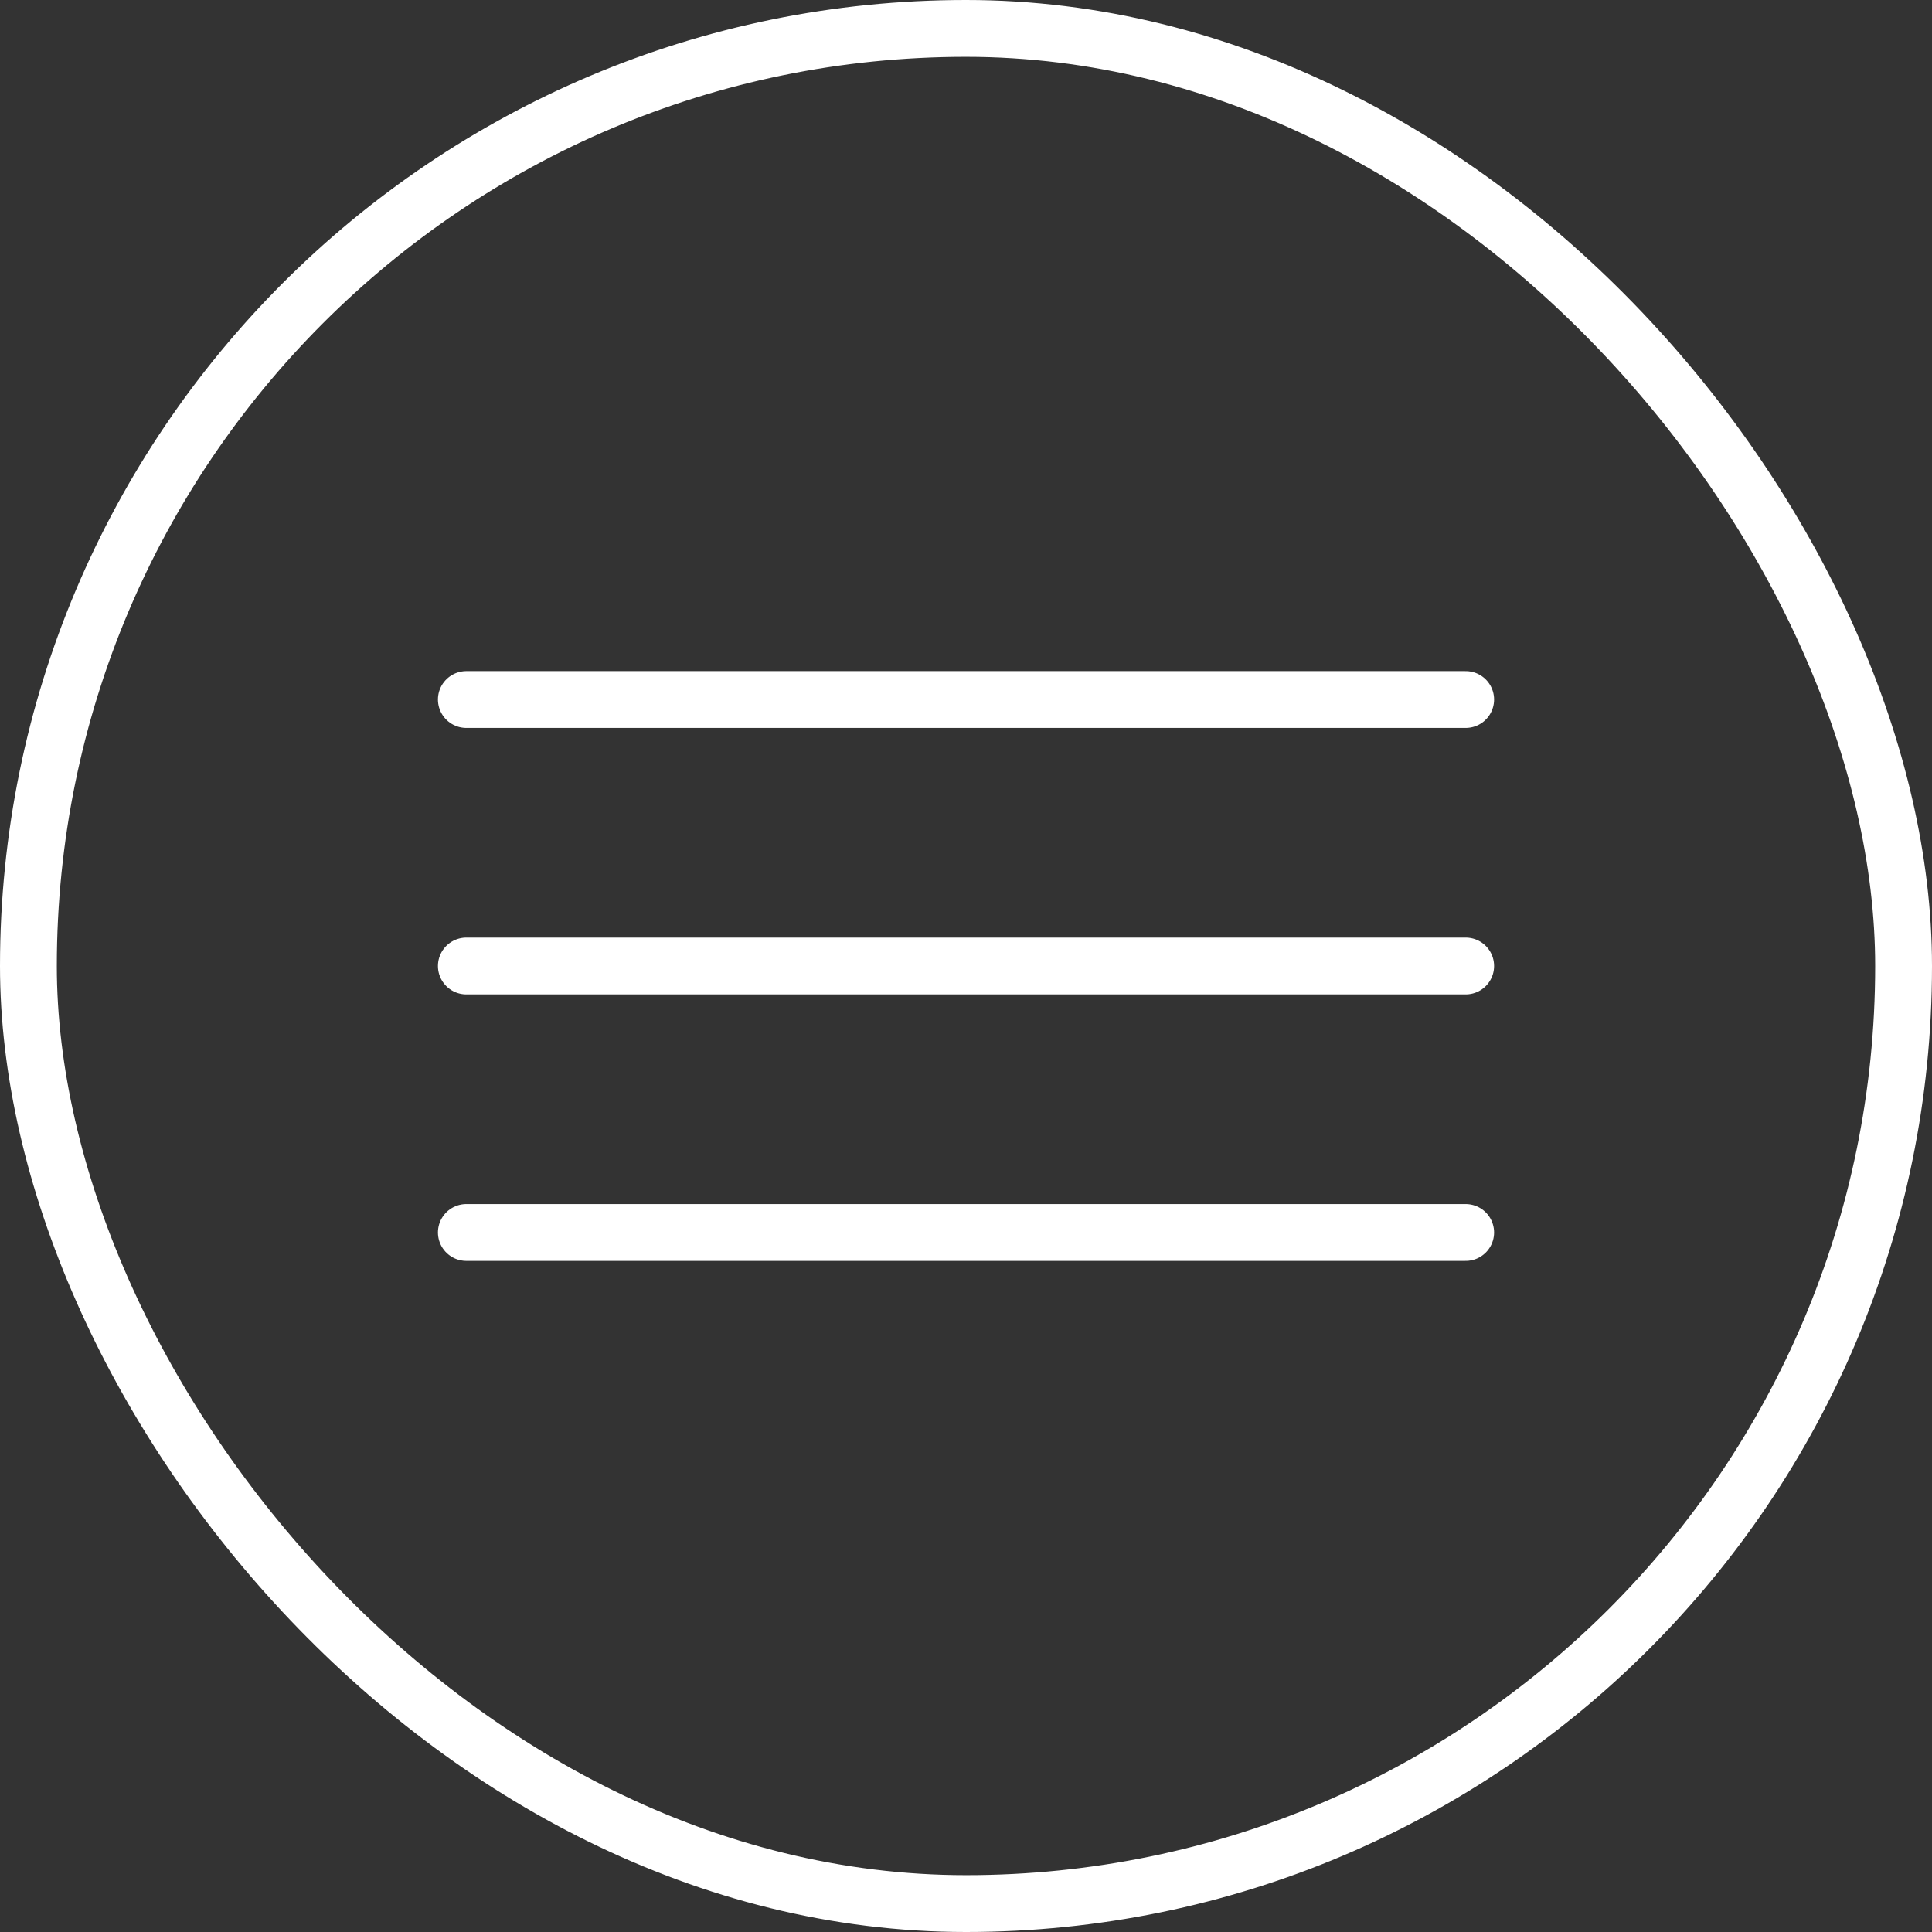 <svg width="68" height="68" viewBox="0 0 68 68" fill="none" xmlns="http://www.w3.org/2000/svg">
<rect x="0" y="0" width="68" height="68" fill="#333333" stroke="none"/>
<rect x="1" y="1" width="66" height="66" rx="33" stroke="white" stroke-width="2"/>
<path d="M16.414 24.621H51.587" stroke="white" stroke-width="2" stroke-linecap="round"/>
<path d="M16.414 34H51.587" stroke="white" stroke-width="2" stroke-linecap="round"/>
<path d="M16.414 43.379H51.587" stroke="white" stroke-width="2" stroke-linecap="round"/>
</svg>

